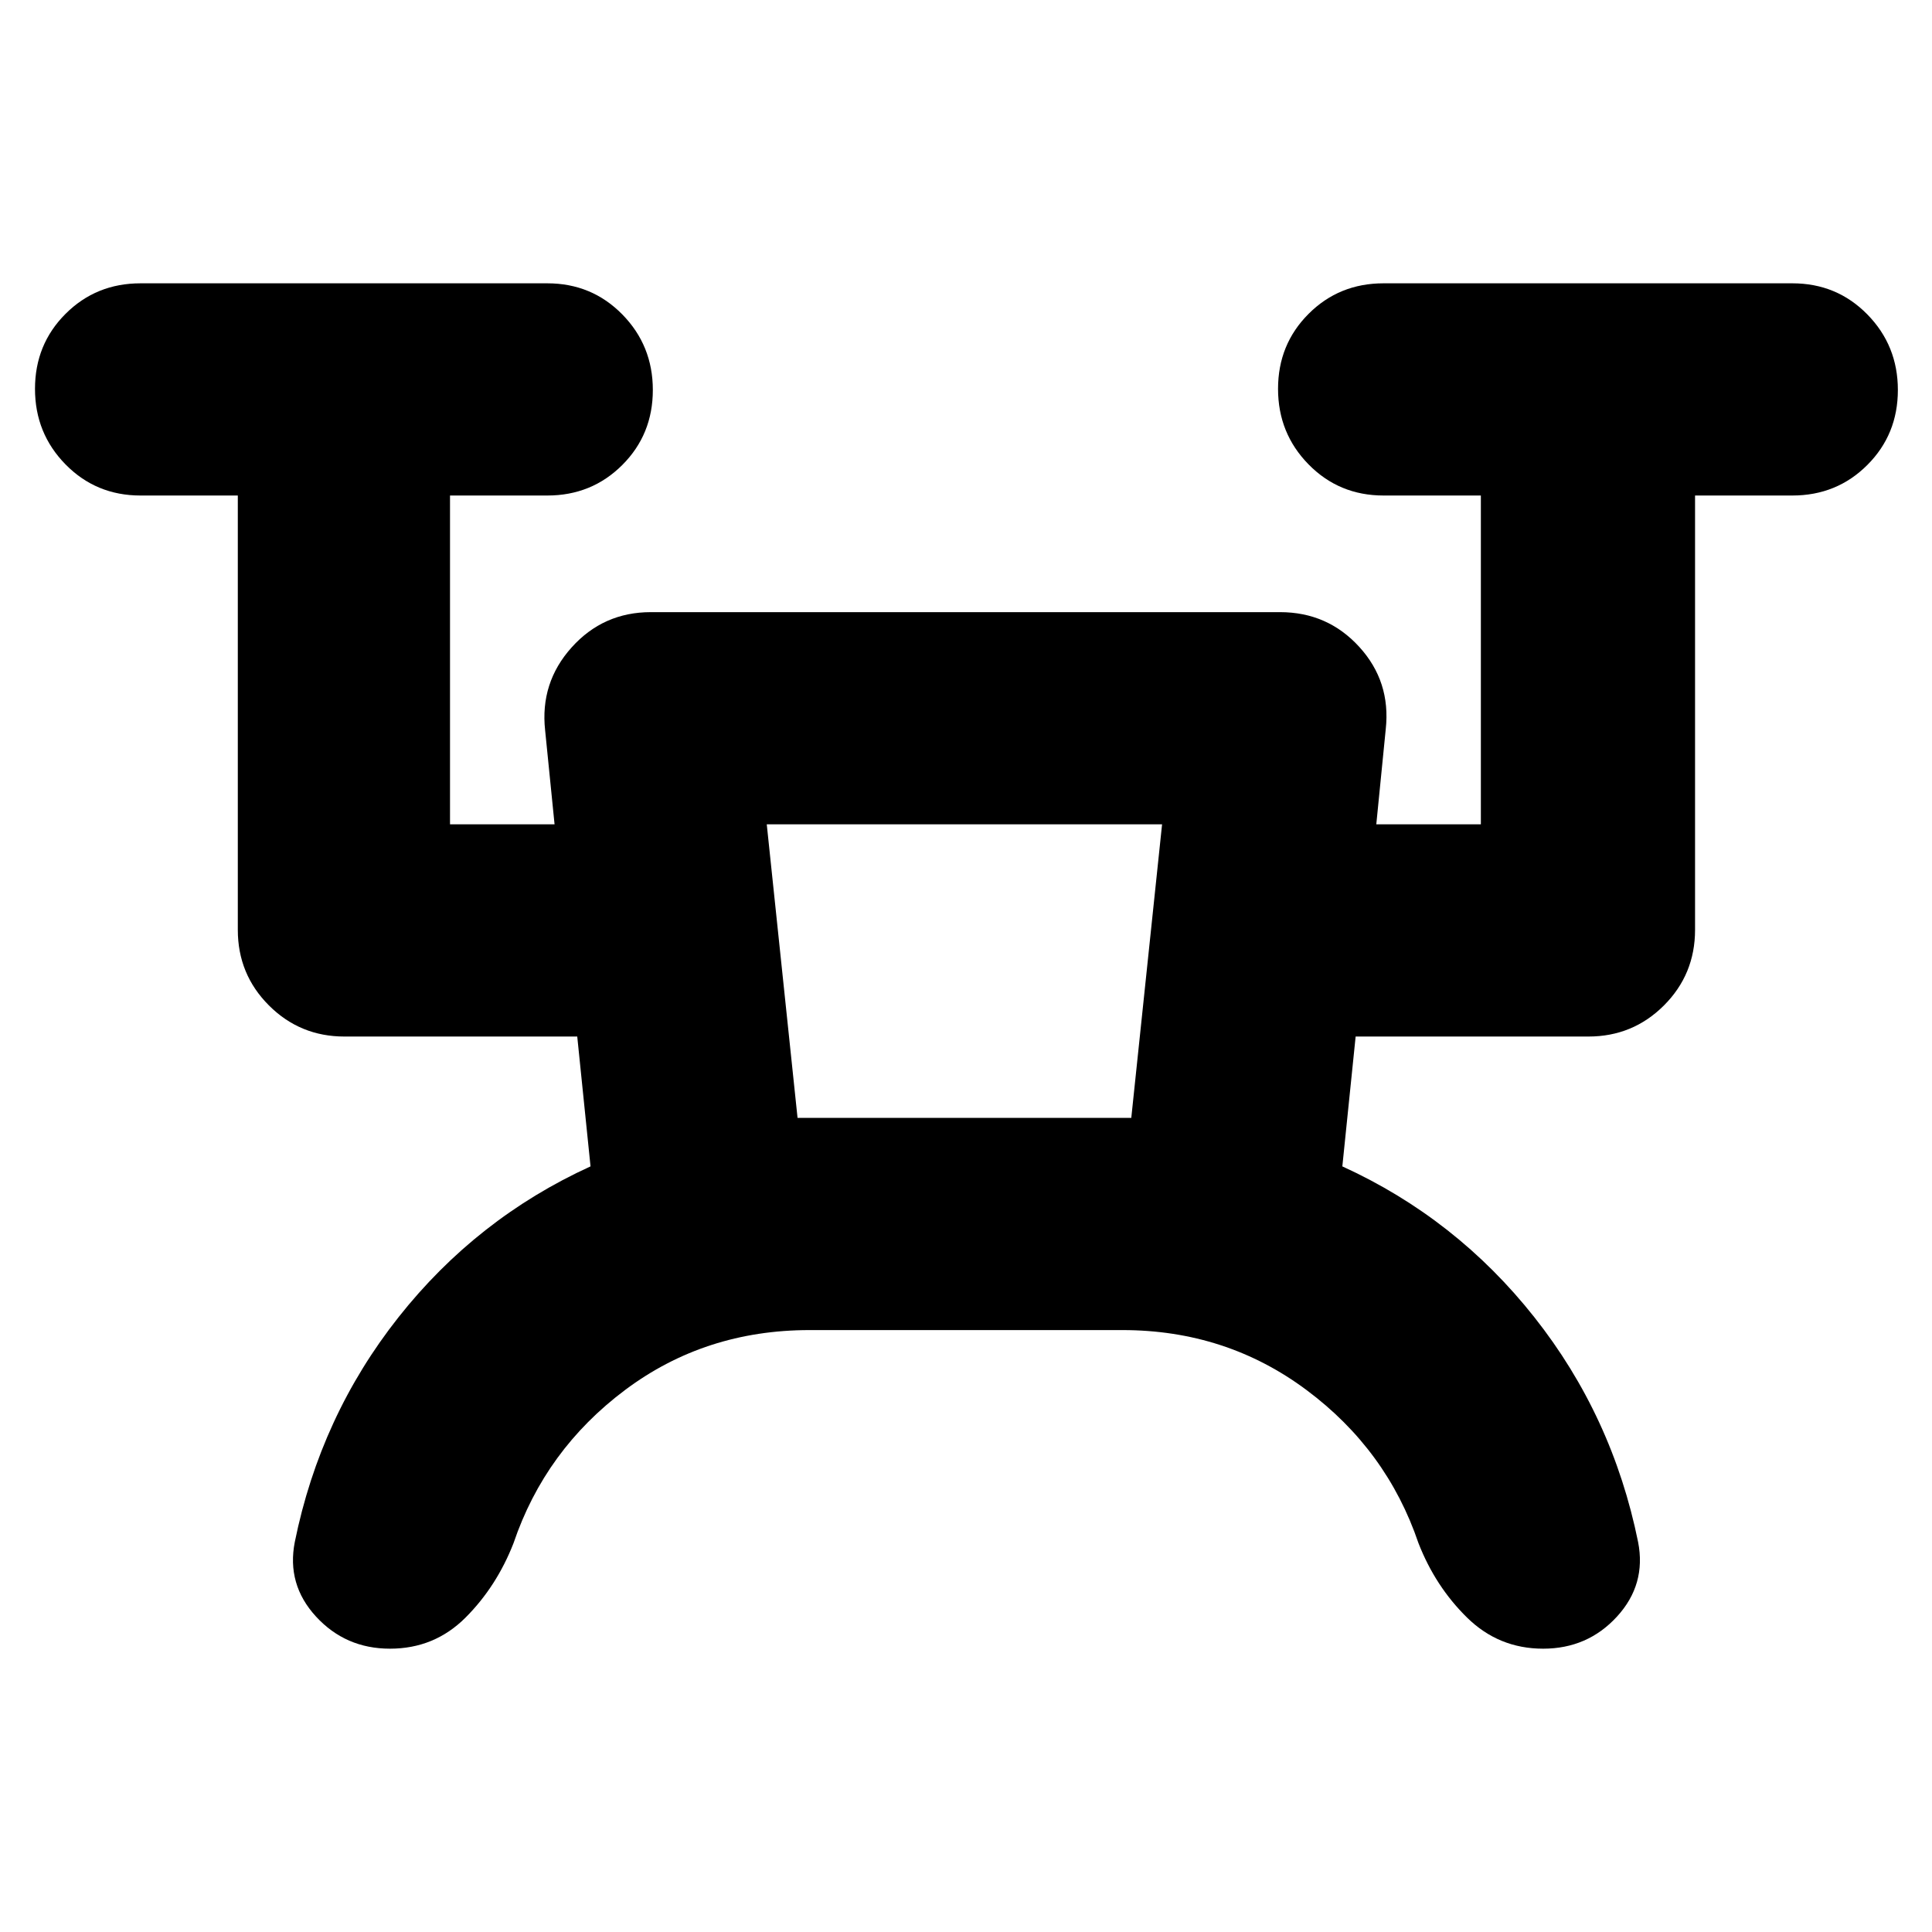 <svg xmlns="http://www.w3.org/2000/svg" height="24" viewBox="0 -960 960 960" width="24"><path d="M402.26-299.09q-51.91 0-91.65 29.76-39.74 29.77-55.44 76.11-8.39 21.52-23.84 36.98-15.46 15.46-37.55 15.46-22.08 0-36.76-15.96-14.67-15.96-10.54-37.04 12.69-62.57 51.54-111.7t95.41-74.95l-6.6-64.52H171.17q-22.08 0-37.54-15.46t-15.46-37.55v-215.82H69.83q-22.09 0-37.27-15.46-15.17-15.46-15.17-37.54 0-22.09 15.17-37.26 15.18-15.18 37.27-15.18h202.12q22.09 0 37.27 15.46 15.17 15.46 15.17 37.54 0 22.09-15.17 37.26-15.18 15.18-37.27 15.18h-48.34v163.39h51.95l-4.69-46.74q-2.57-23.65 13.17-41.17 15.74-17.53 39.39-17.53H636q23.65 0 39.39 17.24 15.74 17.24 13.18 40.89l-4.7 47.31h51.96v-163.39h-48.35q-22.09 0-37.26-15.46-15.17-15.46-15.17-37.54 0-22.09 15.17-37.26 15.17-15.18 37.26-15.18h203.13q22.09 0 37.26 15.46 15.17 15.46 15.17 37.54 0 22.09-15.17 37.26-15.17 15.18-37.26 15.18h-48.35v215.82q0 22.09-15.45 37.55-15.46 15.46-37.55 15.46H673.61L667-380.43q56.57 25.82 95.41 74.95 38.85 49.13 51.55 111.7 4.13 21.08-10.48 37.04t-36.7 15.96q-22.08 0-37.82-15.46-15.74-15.46-24.13-36.98-15.7-46.34-55.66-76.11-39.95-29.76-91.43-29.76H402.26Zm-5.96-105.43h165.83l15.3-145.87H381l15.3 145.87Zm0 0h165.83H396.3Z"/></svg>